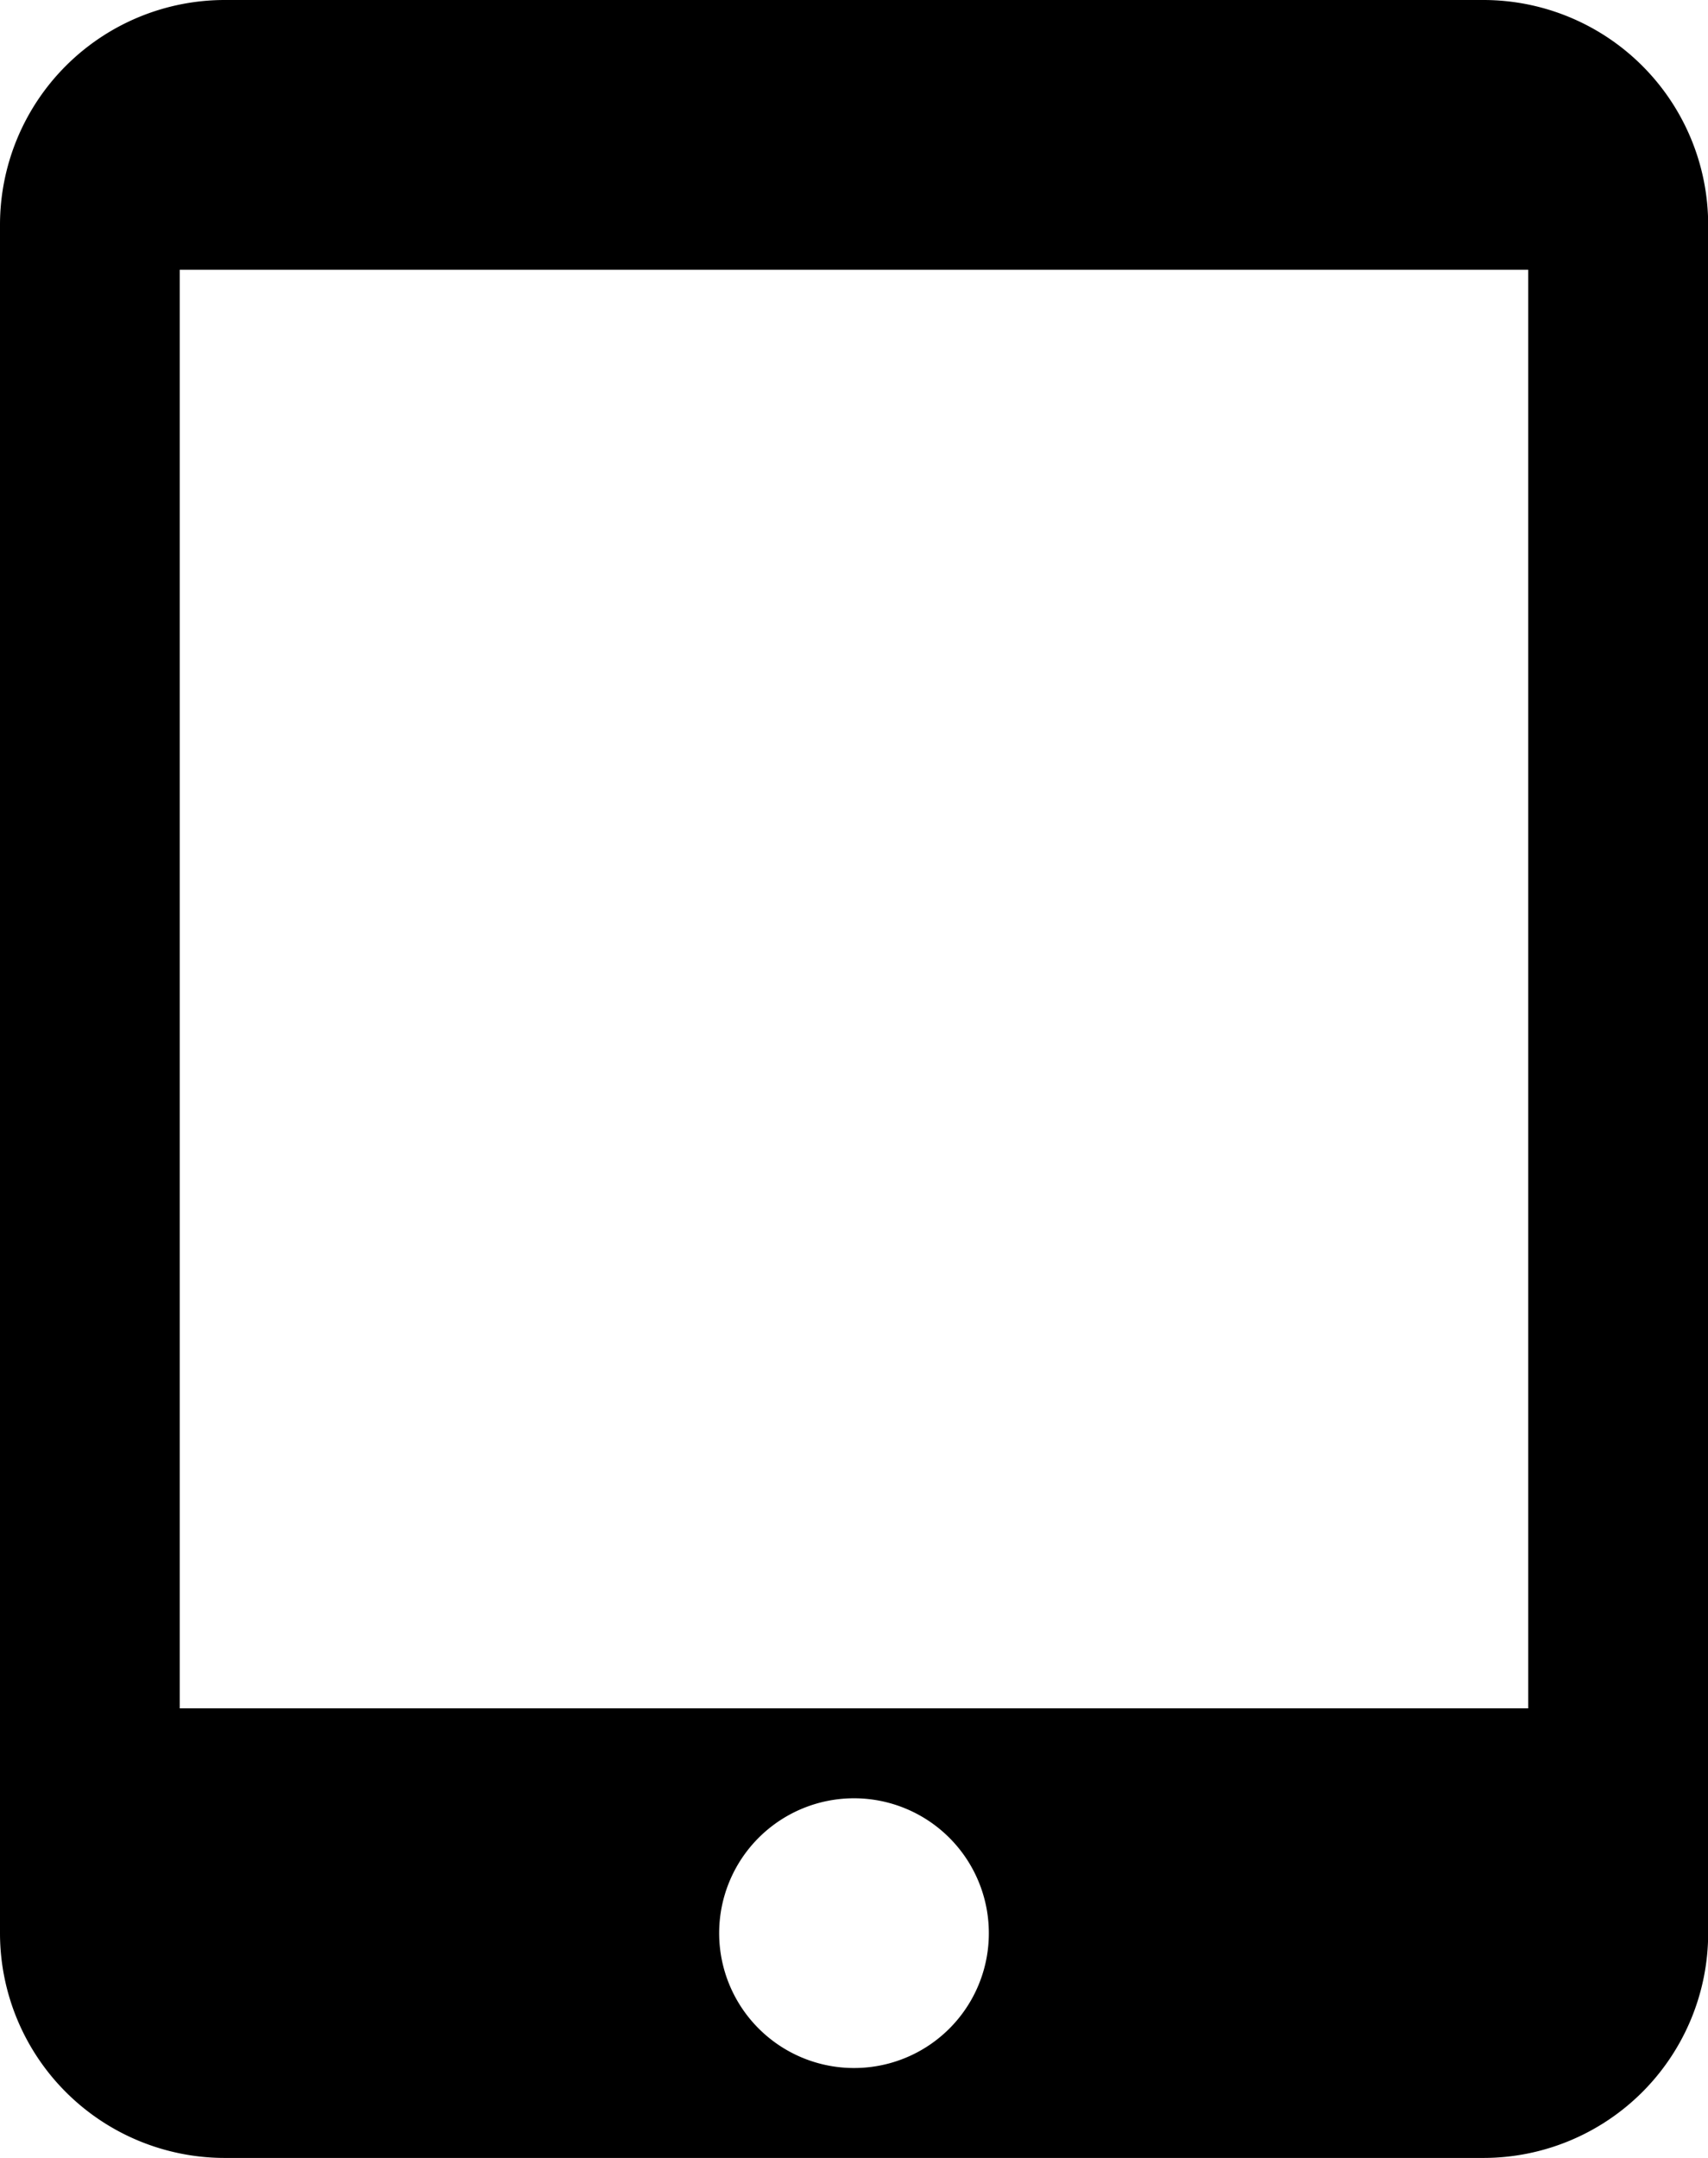 <svg xmlns="http://www.w3.org/2000/svg" width="39.838" height="50.322" viewBox="0 0 39.838 50.322"><path d="M36.6,0H7.242A5.244,5.244,0,0,0,2,5.242V45.08a5.244,5.244,0,0,0,5.242,5.242H36.6a5.244,5.244,0,0,0,5.242-5.242V5.242A5.244,5.244,0,0,0,36.6,0ZM21.919,48.225a3.145,3.145,0,1,1,3.145-3.145A3.141,3.141,0,0,1,21.919,48.225Zm15.725-8.387H6.193V6.29H37.644Z" transform="translate(-2)"/></svg>